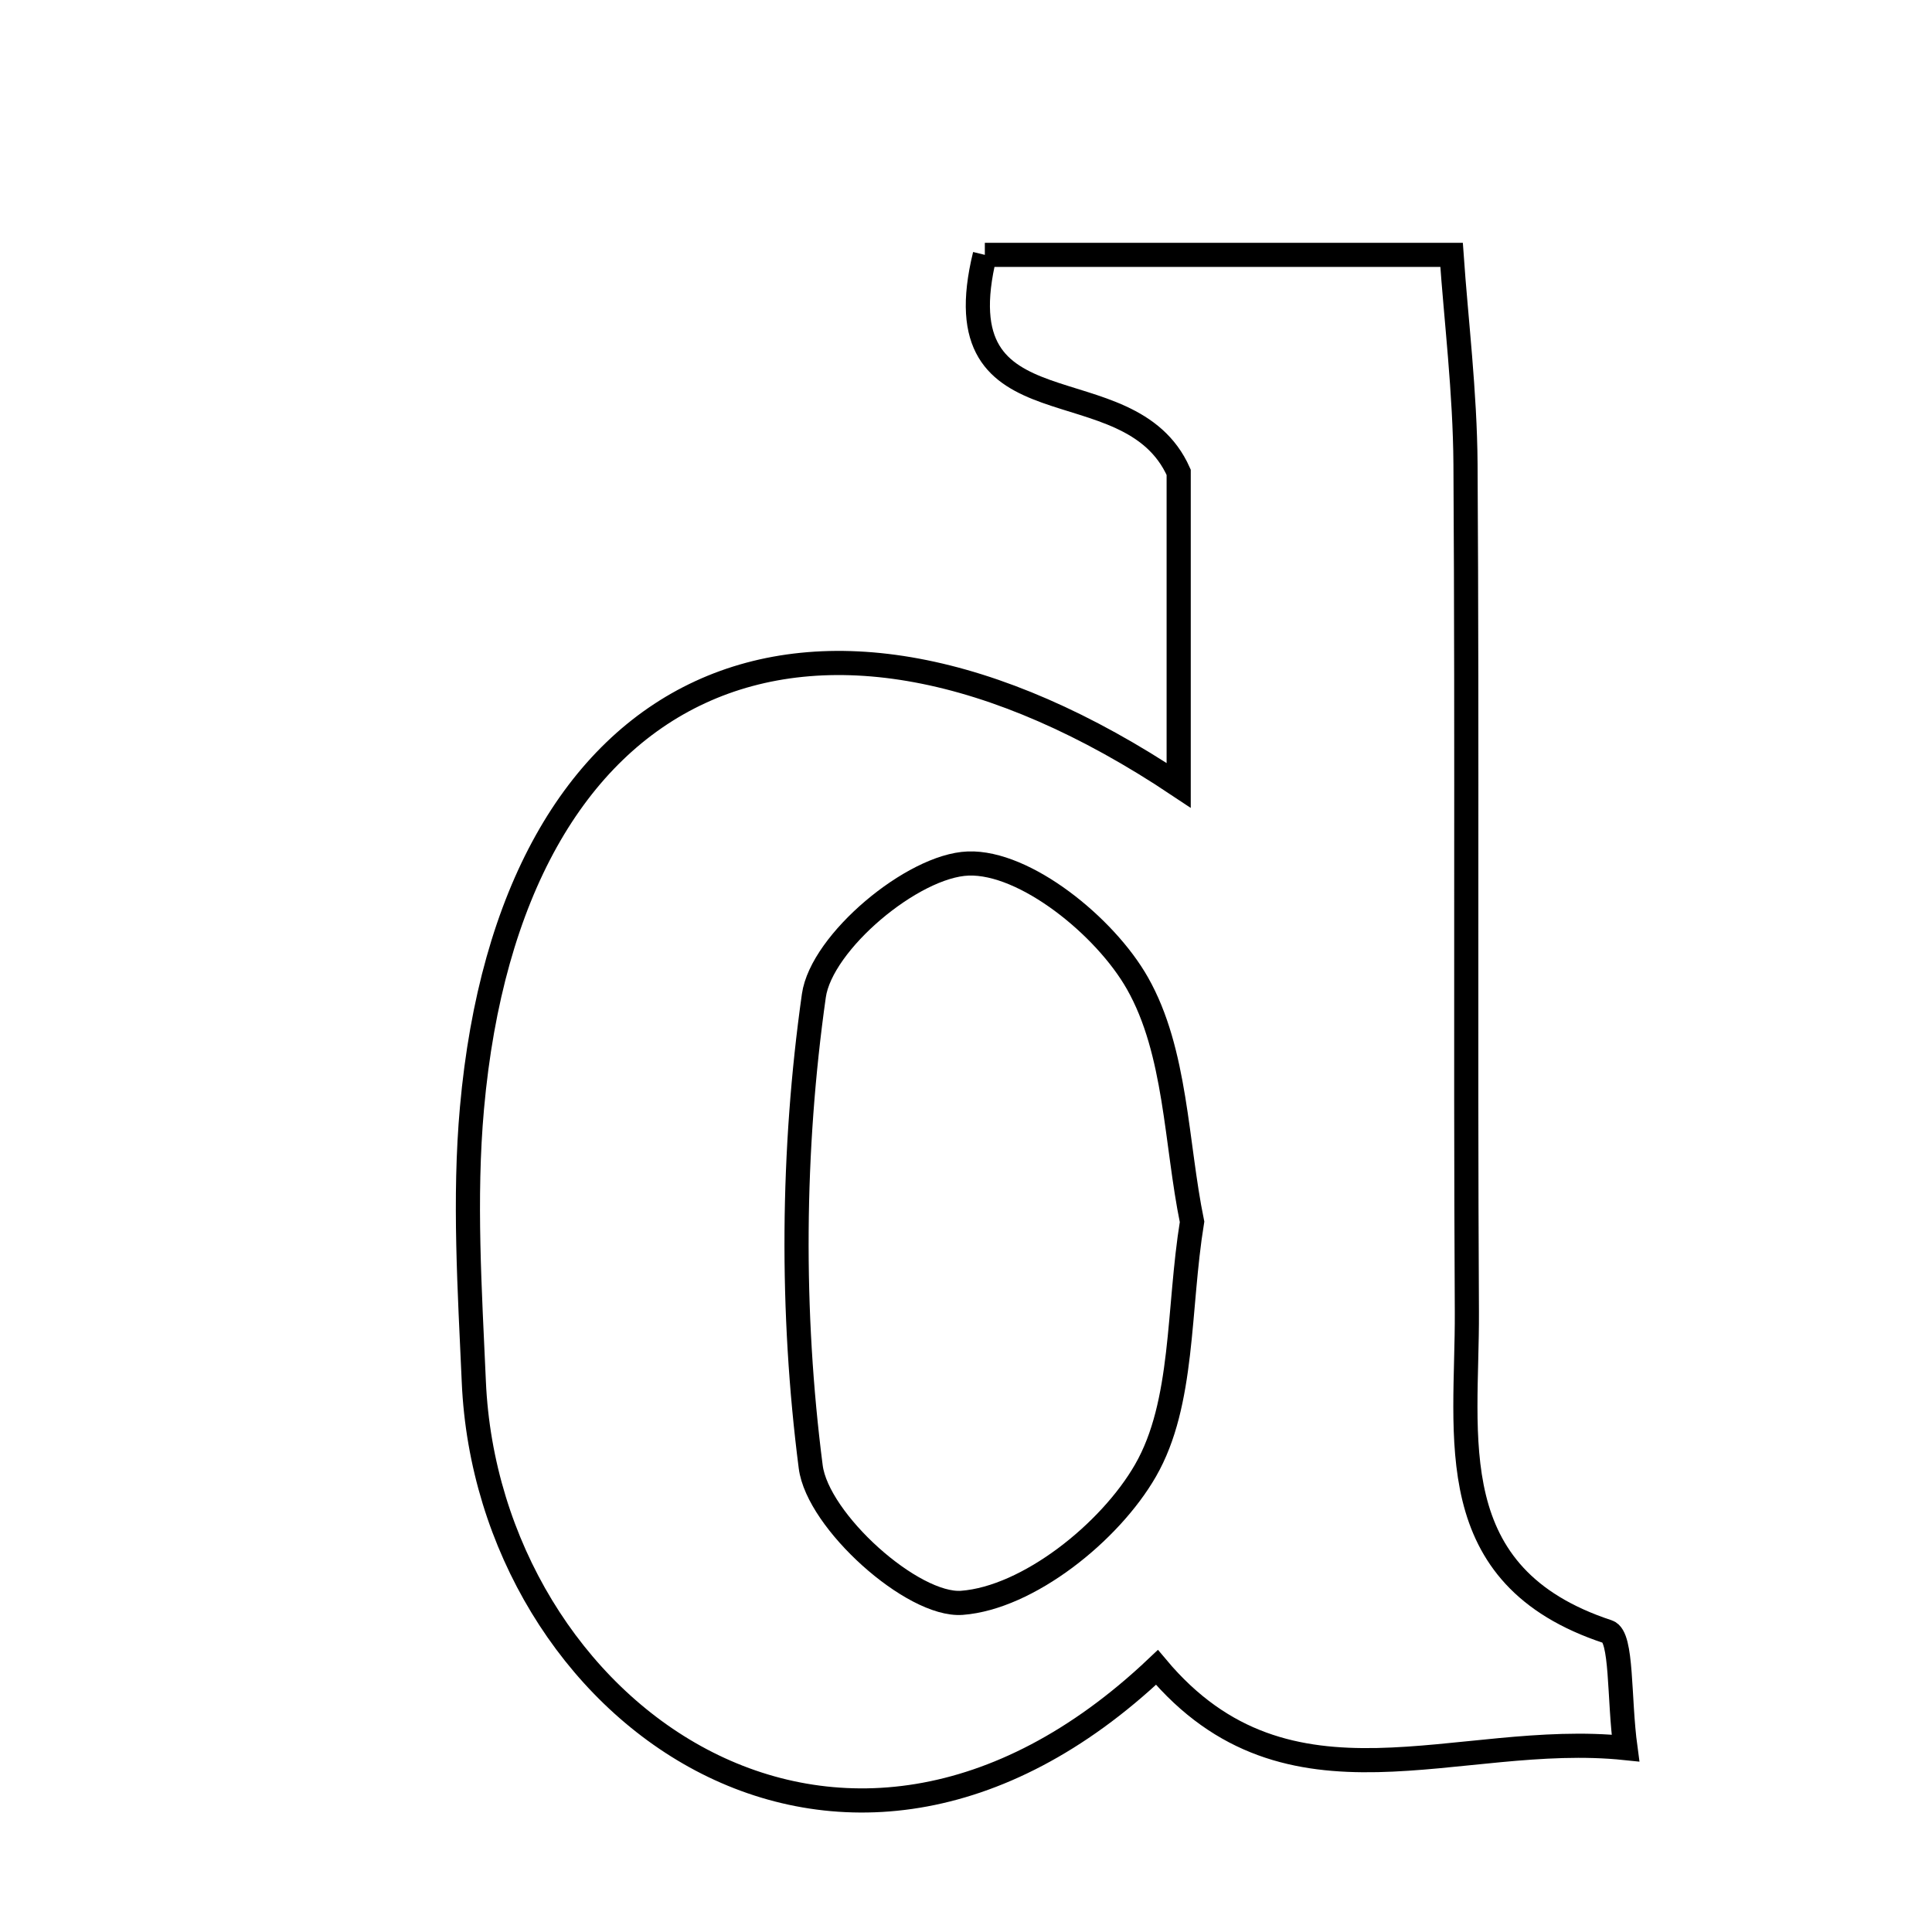 <svg xmlns="http://www.w3.org/2000/svg" viewBox="0.0 0.0 24.0 24.0" height="200px" width="200px"><path fill="none" stroke="black" stroke-width=".3" stroke-opacity="1.0"  filling="0" d="M12.234 3.166 C14.026 3.166 15.867 3.166 18.032 3.166 C18.088 3.974 18.199 4.871 18.205 5.768 C18.227 9.278 18.203 12.788 18.222 16.298 C18.23 17.853 17.873 19.579 19.973 20.27 C20.155 20.33 20.107 21.089 20.192 21.715 C18.103 21.497 16.008 22.665 14.372 20.713 C10.415 24.459 6.063 21.216 5.886 17.166 C5.836 16.033 5.762 14.888 5.863 13.764 C6.342 8.415 10.023 6.672 14.642 9.756 C14.642 8.268 14.642 6.887 14.642 5.867 C14.024 4.48 11.669 5.472 12.234 3.166"></path>
<path fill="none" stroke="black" stroke-width=".3" stroke-opacity="1.0"  filling="0" d="M12.027 10.727 C12.732 10.701 13.728 11.506 14.129 12.213 C14.614 13.066 14.607 14.198 14.808 15.178 C14.631 16.267 14.712 17.429 14.23 18.267 C13.787 19.038 12.769 19.849 11.949 19.911 C11.337 19.956 10.157 18.896 10.071 18.221 C9.823 16.296 9.838 14.292 10.11 12.369 C10.204 11.704 11.339 10.752 12.027 10.727"></path></svg>